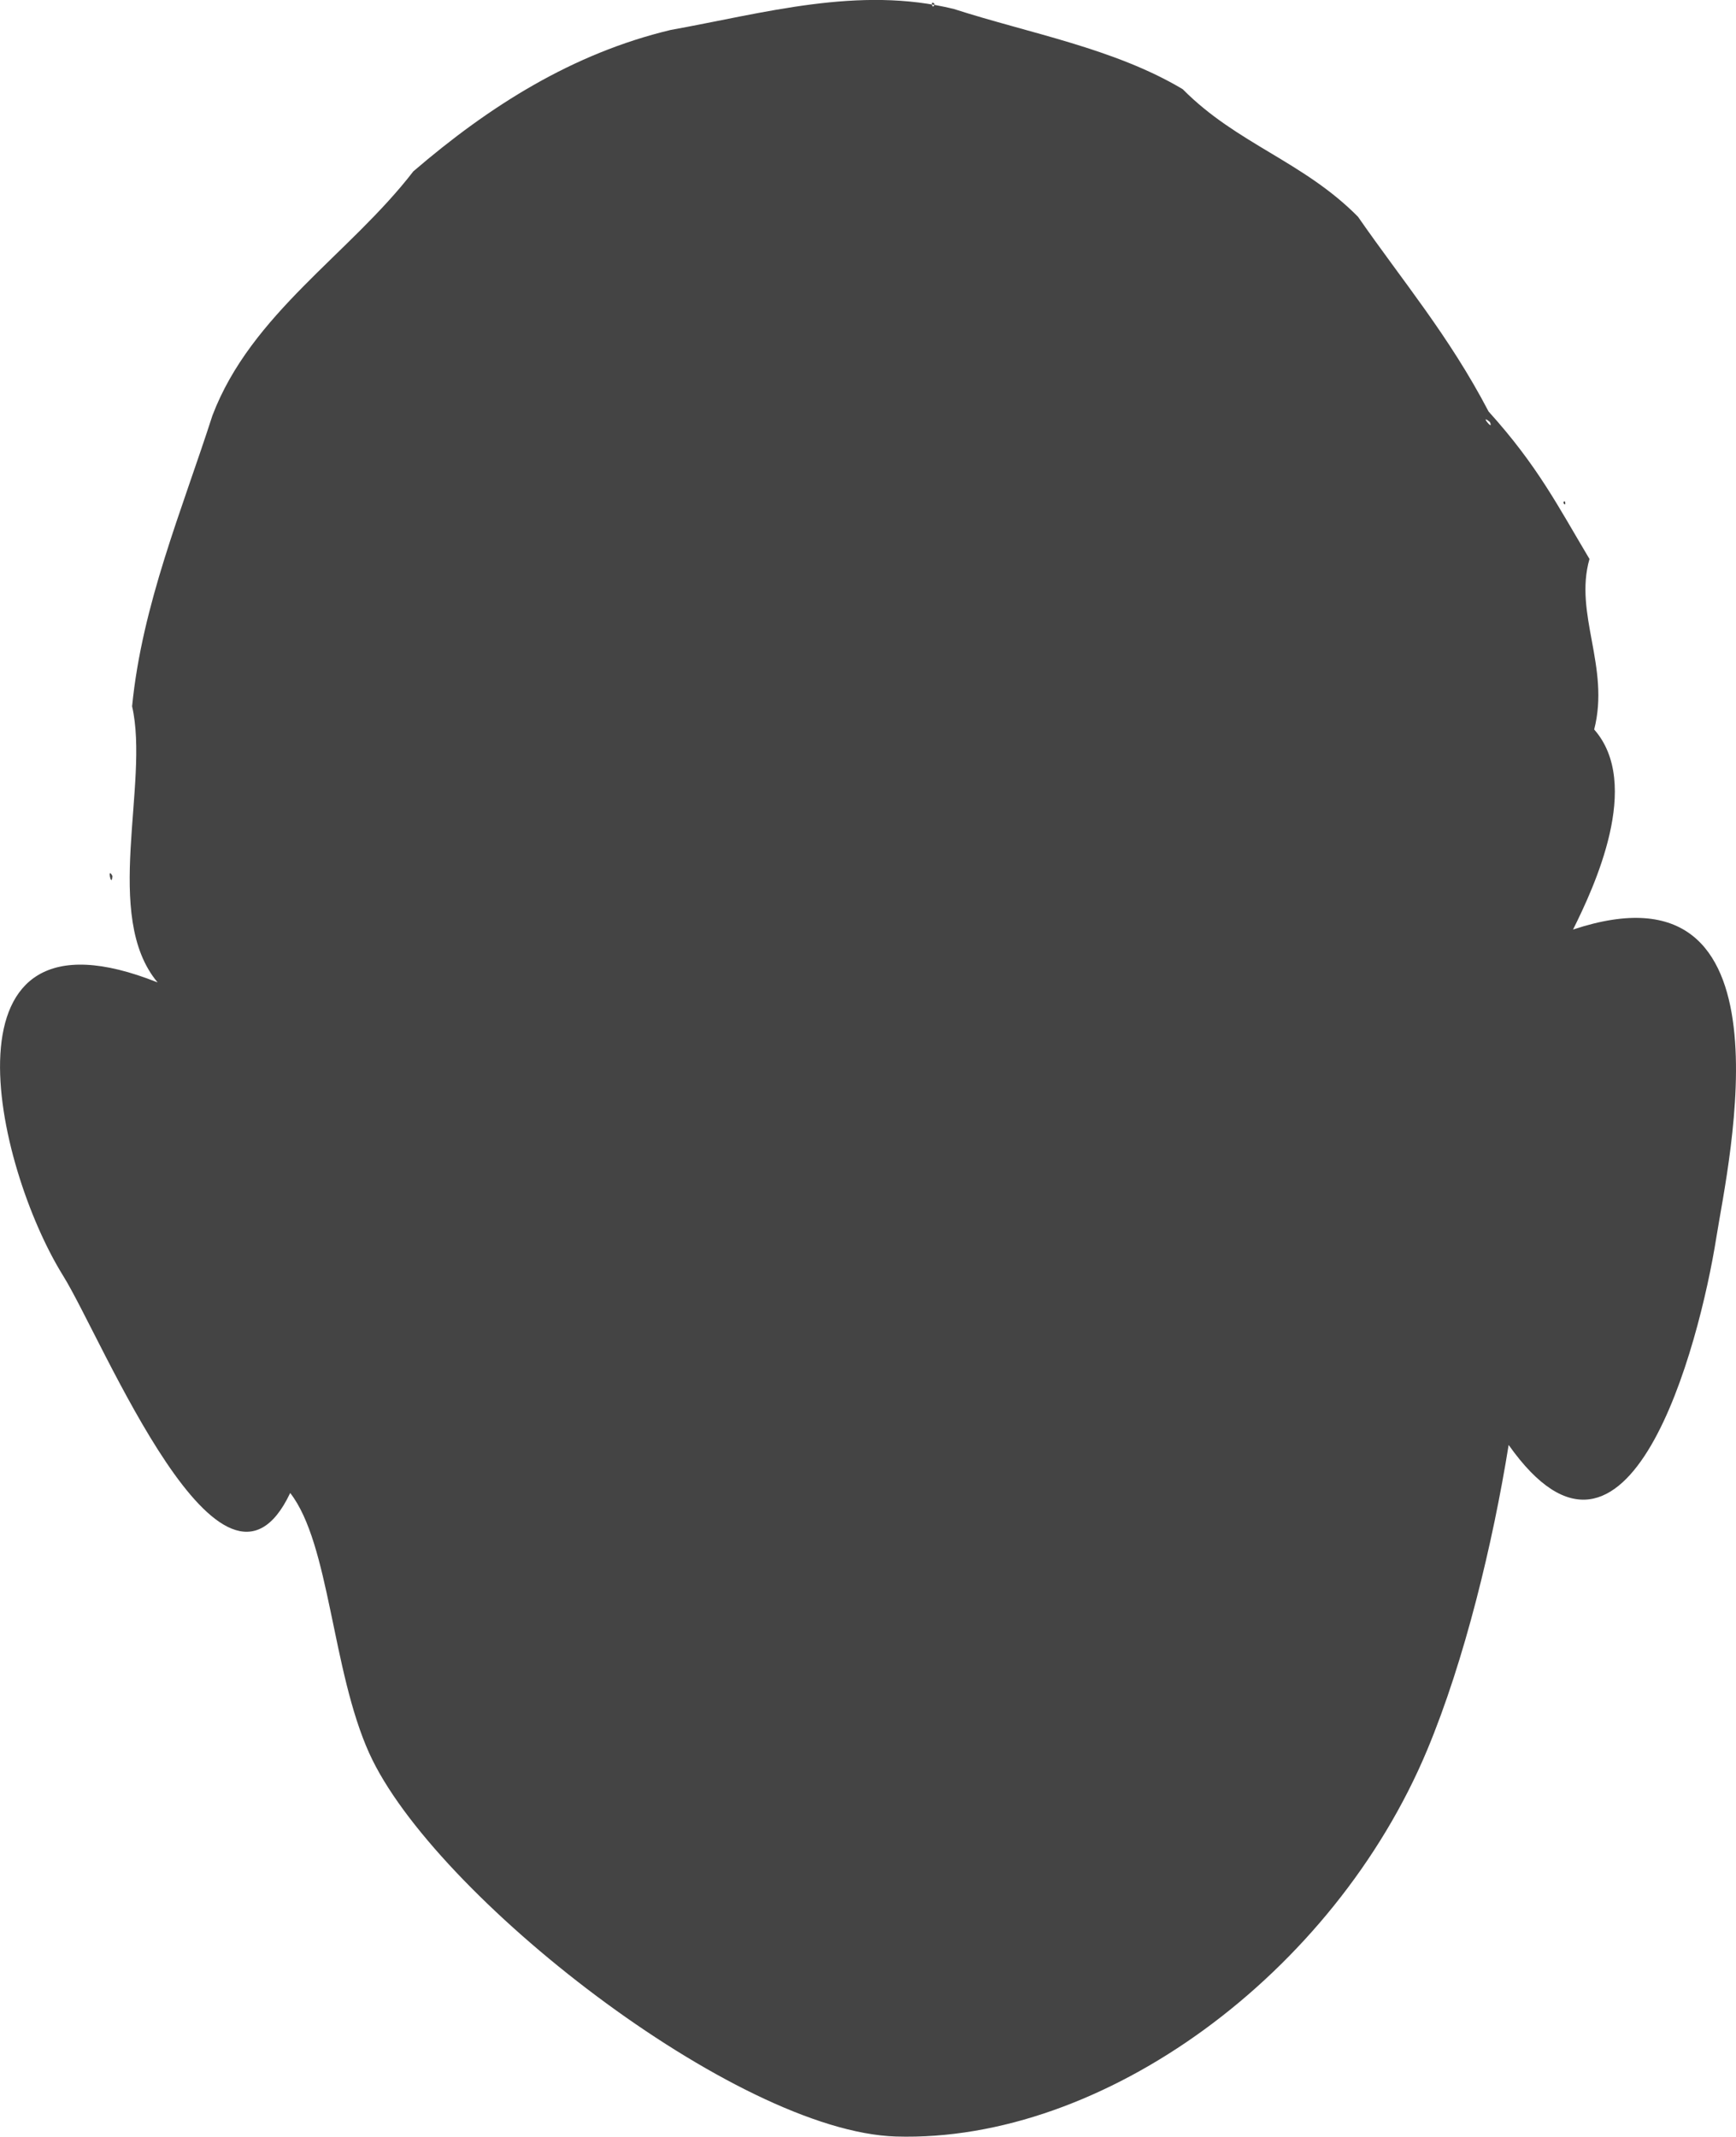 <?xml version="1.0" encoding="UTF-8" standalone="no"?>
<!-- Created with Inkscape (http://www.inkscape.org/) -->

<svg
   xmlns:dc="http://purl.org/dc/elements/1.1/"
   xmlns:cc="http://creativecommons.org/ns#"
   xmlns:rdf="http://www.w3.org/1999/02/22-rdf-syntax-ns#"
   xmlns:svg="http://www.w3.org/2000/svg"
   xmlns="http://www.w3.org/2000/svg"
   xmlns:sodipodi="http://sodipodi.sourceforge.net/DTD/sodipodi-0.dtd"
   xmlns:inkscape="http://www.inkscape.org/namespaces/inkscape"
   id="svg2"
   version="1.1"
   inkscape:version="0.48.1 r9760"
   width="32.513"
   height="40"
   sodipodi:docname="face.svg"
   inkscape:export-filename="/home/recencyeffect/devel/google_appengine/mic/img/head.png"
   inkscape:export-xdpi="2.24"
   inkscape:export-ydpi="2.24">
  <defs
     id="defs6" />
  <sodipodi:namedview
     pagecolor="#ffffff"
     bordercolor="#666666"
     borderopacity="1"
     objecttolerance="10"
     gridtolerance="10"
     guidetolerance="10"
     inkscape:pageopacity="0"
     inkscape:pageshadow="2"
     inkscape:window-width="1366"
     inkscape:window-height="744"
     id="namedview4"
     showgrid="false"
     inkscape:zoom="2"
     inkscape:cx="38.655699"
     inkscape:cy="12.963725"
     inkscape:window-x="0"
     inkscape:window-y="24"
     inkscape:window-maximized="1"
     inkscape:current-layer="svg2"
     fit-margin-top="0"
     fit-margin-left="0"
     fit-margin-right="0"
     fit-margin-bottom="0" />
  <path
     style="fill:#444444;fill-opacity:1"
     d="m 6.917,32.824 c -0.705,-1.56 -0.739,-3.921 -1.482,-4.876 -1.273,2.688 -3.505,-2.864 -4.253,-4.067 -1.282,-2.062 -2.441,-7.169 1.77,-5.49 -1.042,-1.242 -0.147,-3.724 -0.478,-5.169 0.187,-1.903 0.933,-3.669 1.504,-5.442 0.727,-1.911 2.569,-3.022 3.763,-4.572 1.428,-1.226 2.983,-2.208 4.819,-2.647 1.747,-0.314 3.525,-0.832 5.307,-0.392 1.414,0.456 3.003,0.736 4.284,1.501 1.015,1.025 2.258,1.351 3.282,2.387 0.836,1.204 1.703,2.225 2.446,3.646 0.919,1.016 1.297,1.768 1.89,2.761 -0.295,1.03 0.388,2.02 0.088,3.192 0.9,1.021 0.002,2.947 -0.396,3.745 4.221,-1.402 2.907,4.35 2.685,5.757 -0.323,2.047 -1.648,7.062 -3.891,3.891 -0.294,1.832 -0.823,4.029 -1.526,5.711 -1.749,4.184 -6.058,7.352 -9.948,7.235 -2.999,-0.09 -8.67,-4.531 -9.864,-7.172 z m -4.812,-16.425 c -0.104,-0.202 -0.016,0.244 0,0 z m 25.799,-8.498 c -0.214,-0.18 0.082,0.192 0,0 z M 17.503,0.075 c -0.088,-0.103 -0.04,0.145 0,0 z M 29.279,9.412 c 0.036,-0.102 0.061,0.104 0,0 z"
     id="path2987"
     inkscape:connector-curvature="0"
     sodipodi:nodetypes="scsccccccccccccscssscccccccc" />
</svg>
